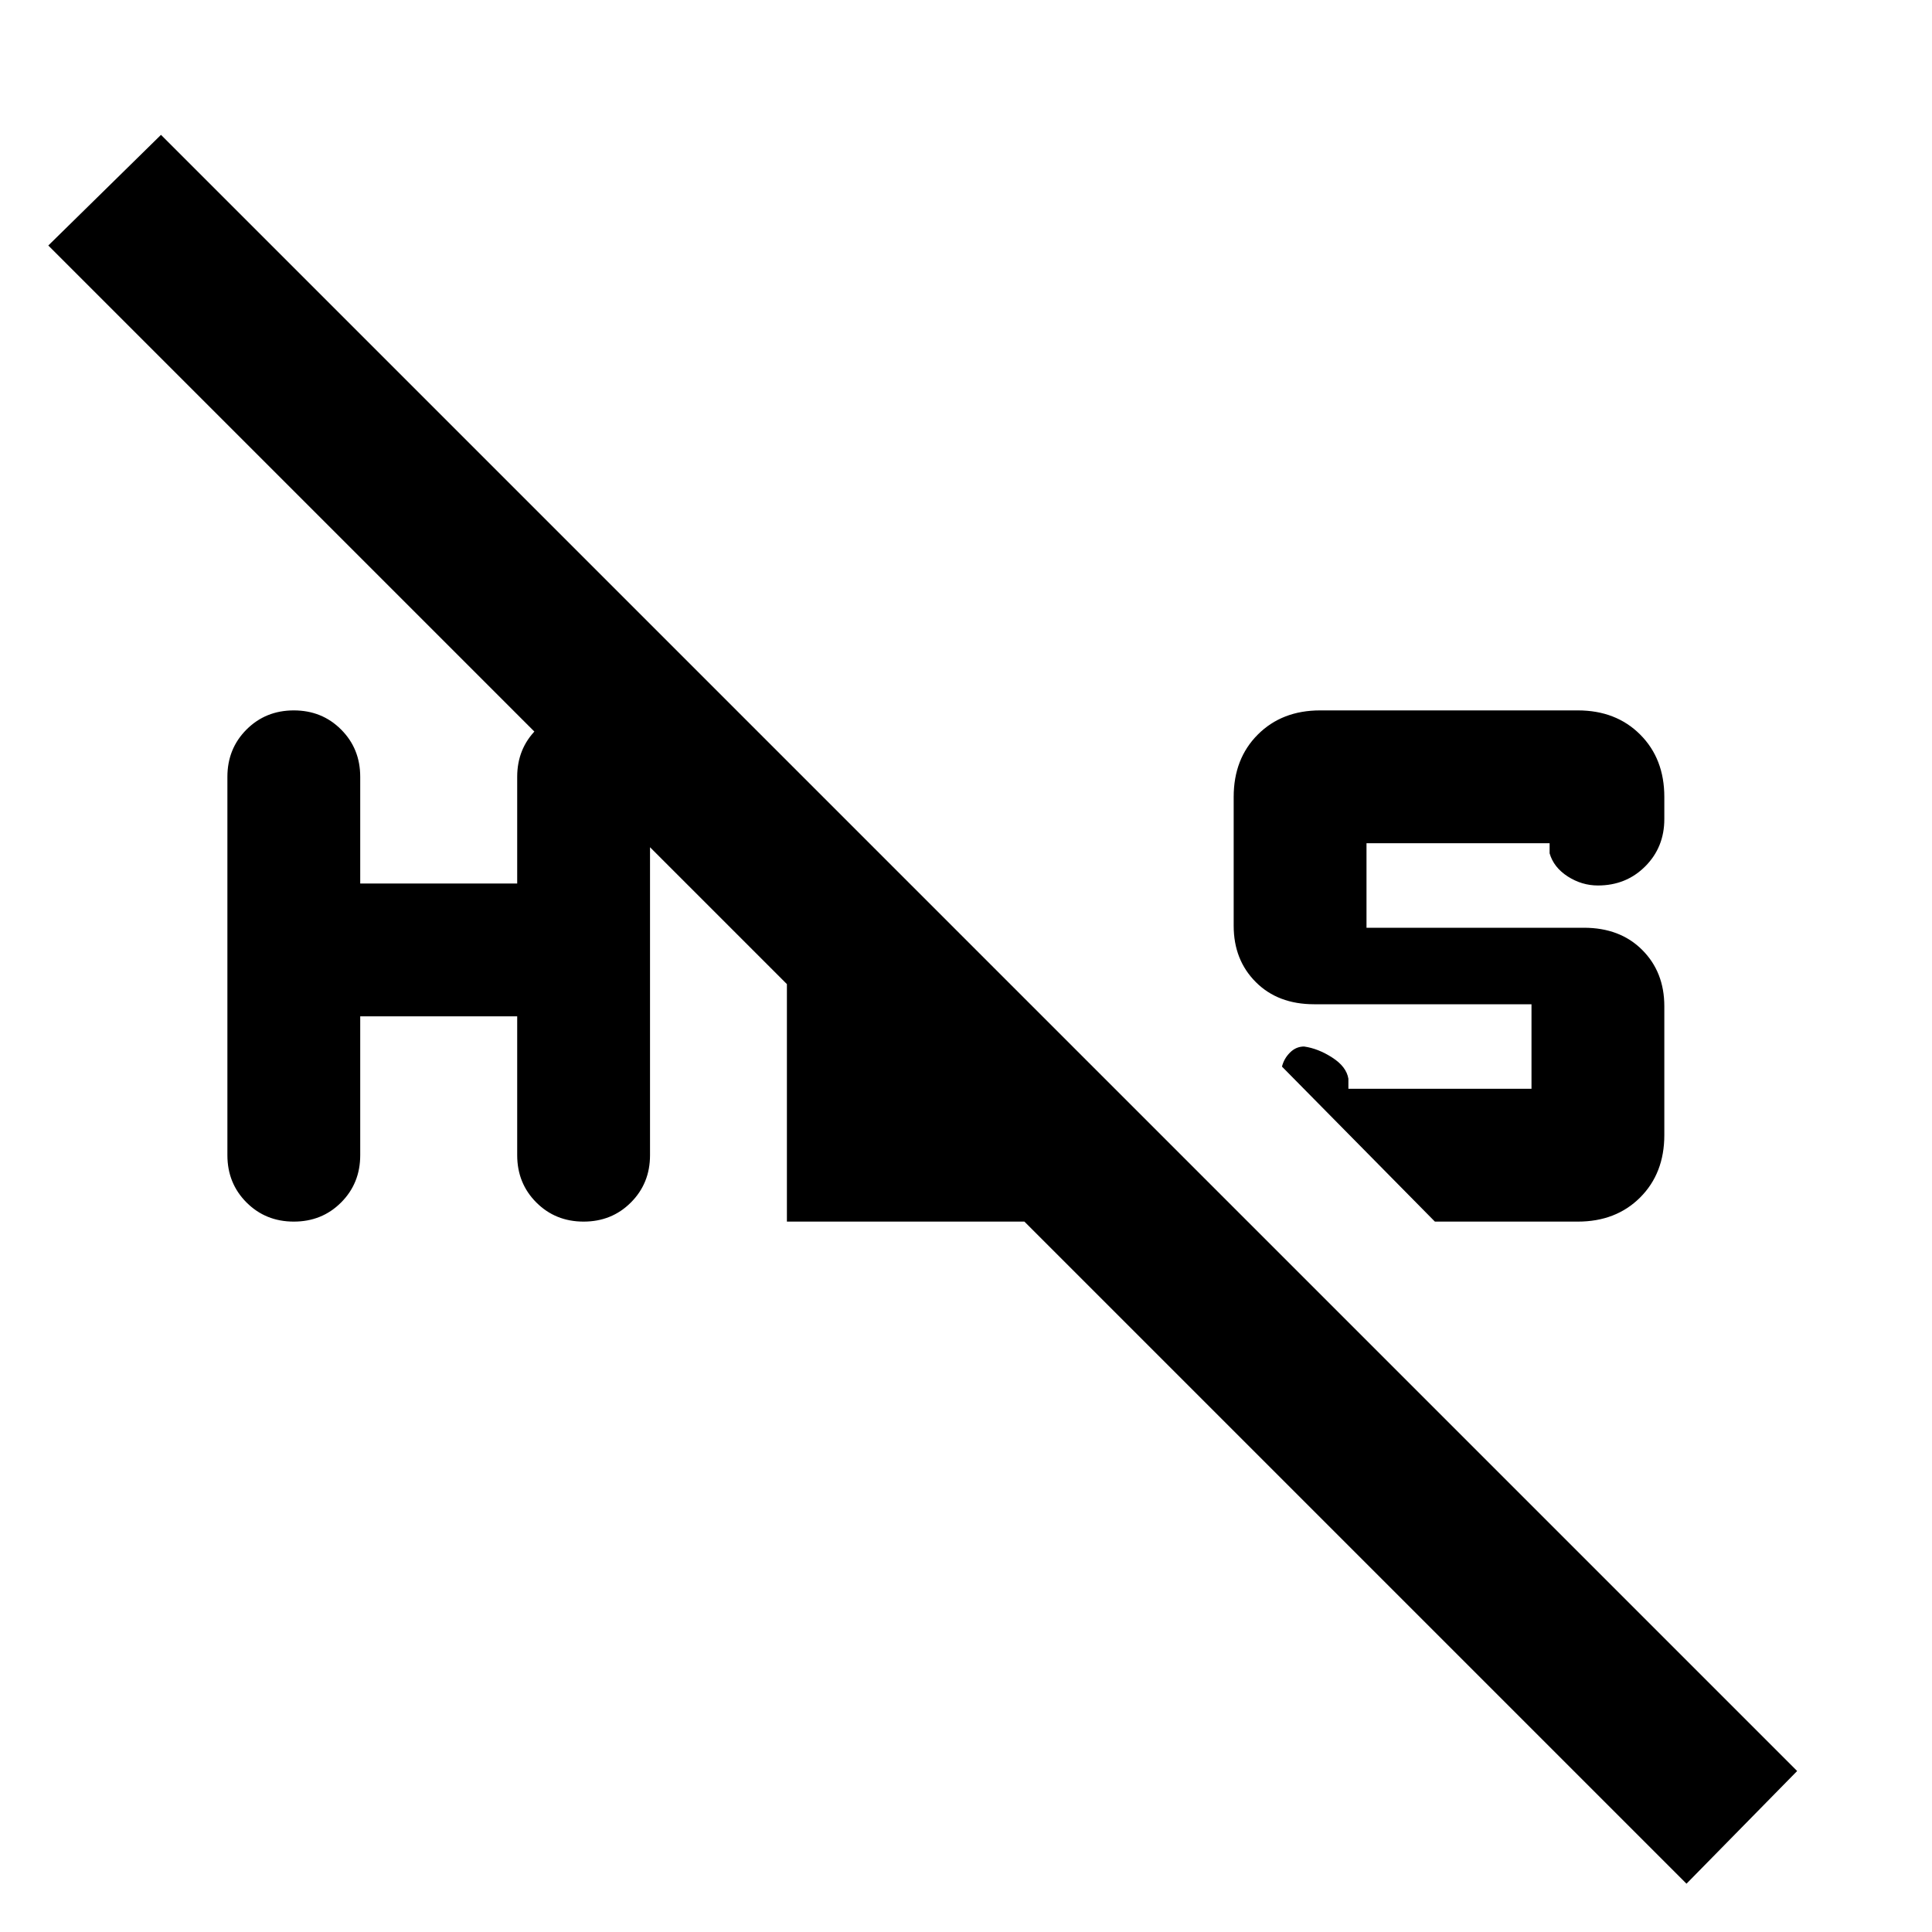 <svg xmlns="http://www.w3.org/2000/svg" height="40" width="40"><path d="m29.708 25.292-3.166-3.209q.041-.166.166-.291.125-.125.292-.125.292.041.583.229.292.187.334.437v.209h3.791v-1.75h-4.5q-.75 0-1.208-.459-.458-.458-.458-1.166V16.5q0-.792.5-1.292t1.291-.5h5.334q.791 0 1.291.5.5.5.5 1.292v.458q0 .584-.396.98-.395.395-.979.395-.333 0-.625-.187-.291-.188-.375-.479v-.209h-3.791v1.75h4.5q.75 0 1.208.459.458.458.458 1.166V23.5q0 .792-.5 1.292t-1.291.5Zm-23.625 0q-.583 0-.979-.396t-.396-.979v-7.834q0-.583.396-.979t.979-.396q.584 0 .979.396.396.396.396.979v2.209h3.25v-2.209q0-.583.396-.979t.979-.396q.584 0 .979.396.396.396.396.979v7.834q0 .583-.396.979-.395.396-.979.396-.583 0-.979-.396t-.396-.979v-2.875h-3.25v2.875q0 .583-.396.979-.395.396-.979.396ZM34.917 39 1 5.083l2.333-2.291 33.875 33.875ZM16.292 25.292V18L19 20.75v1.792h1.792l2.75 2.75Z"/></svg>